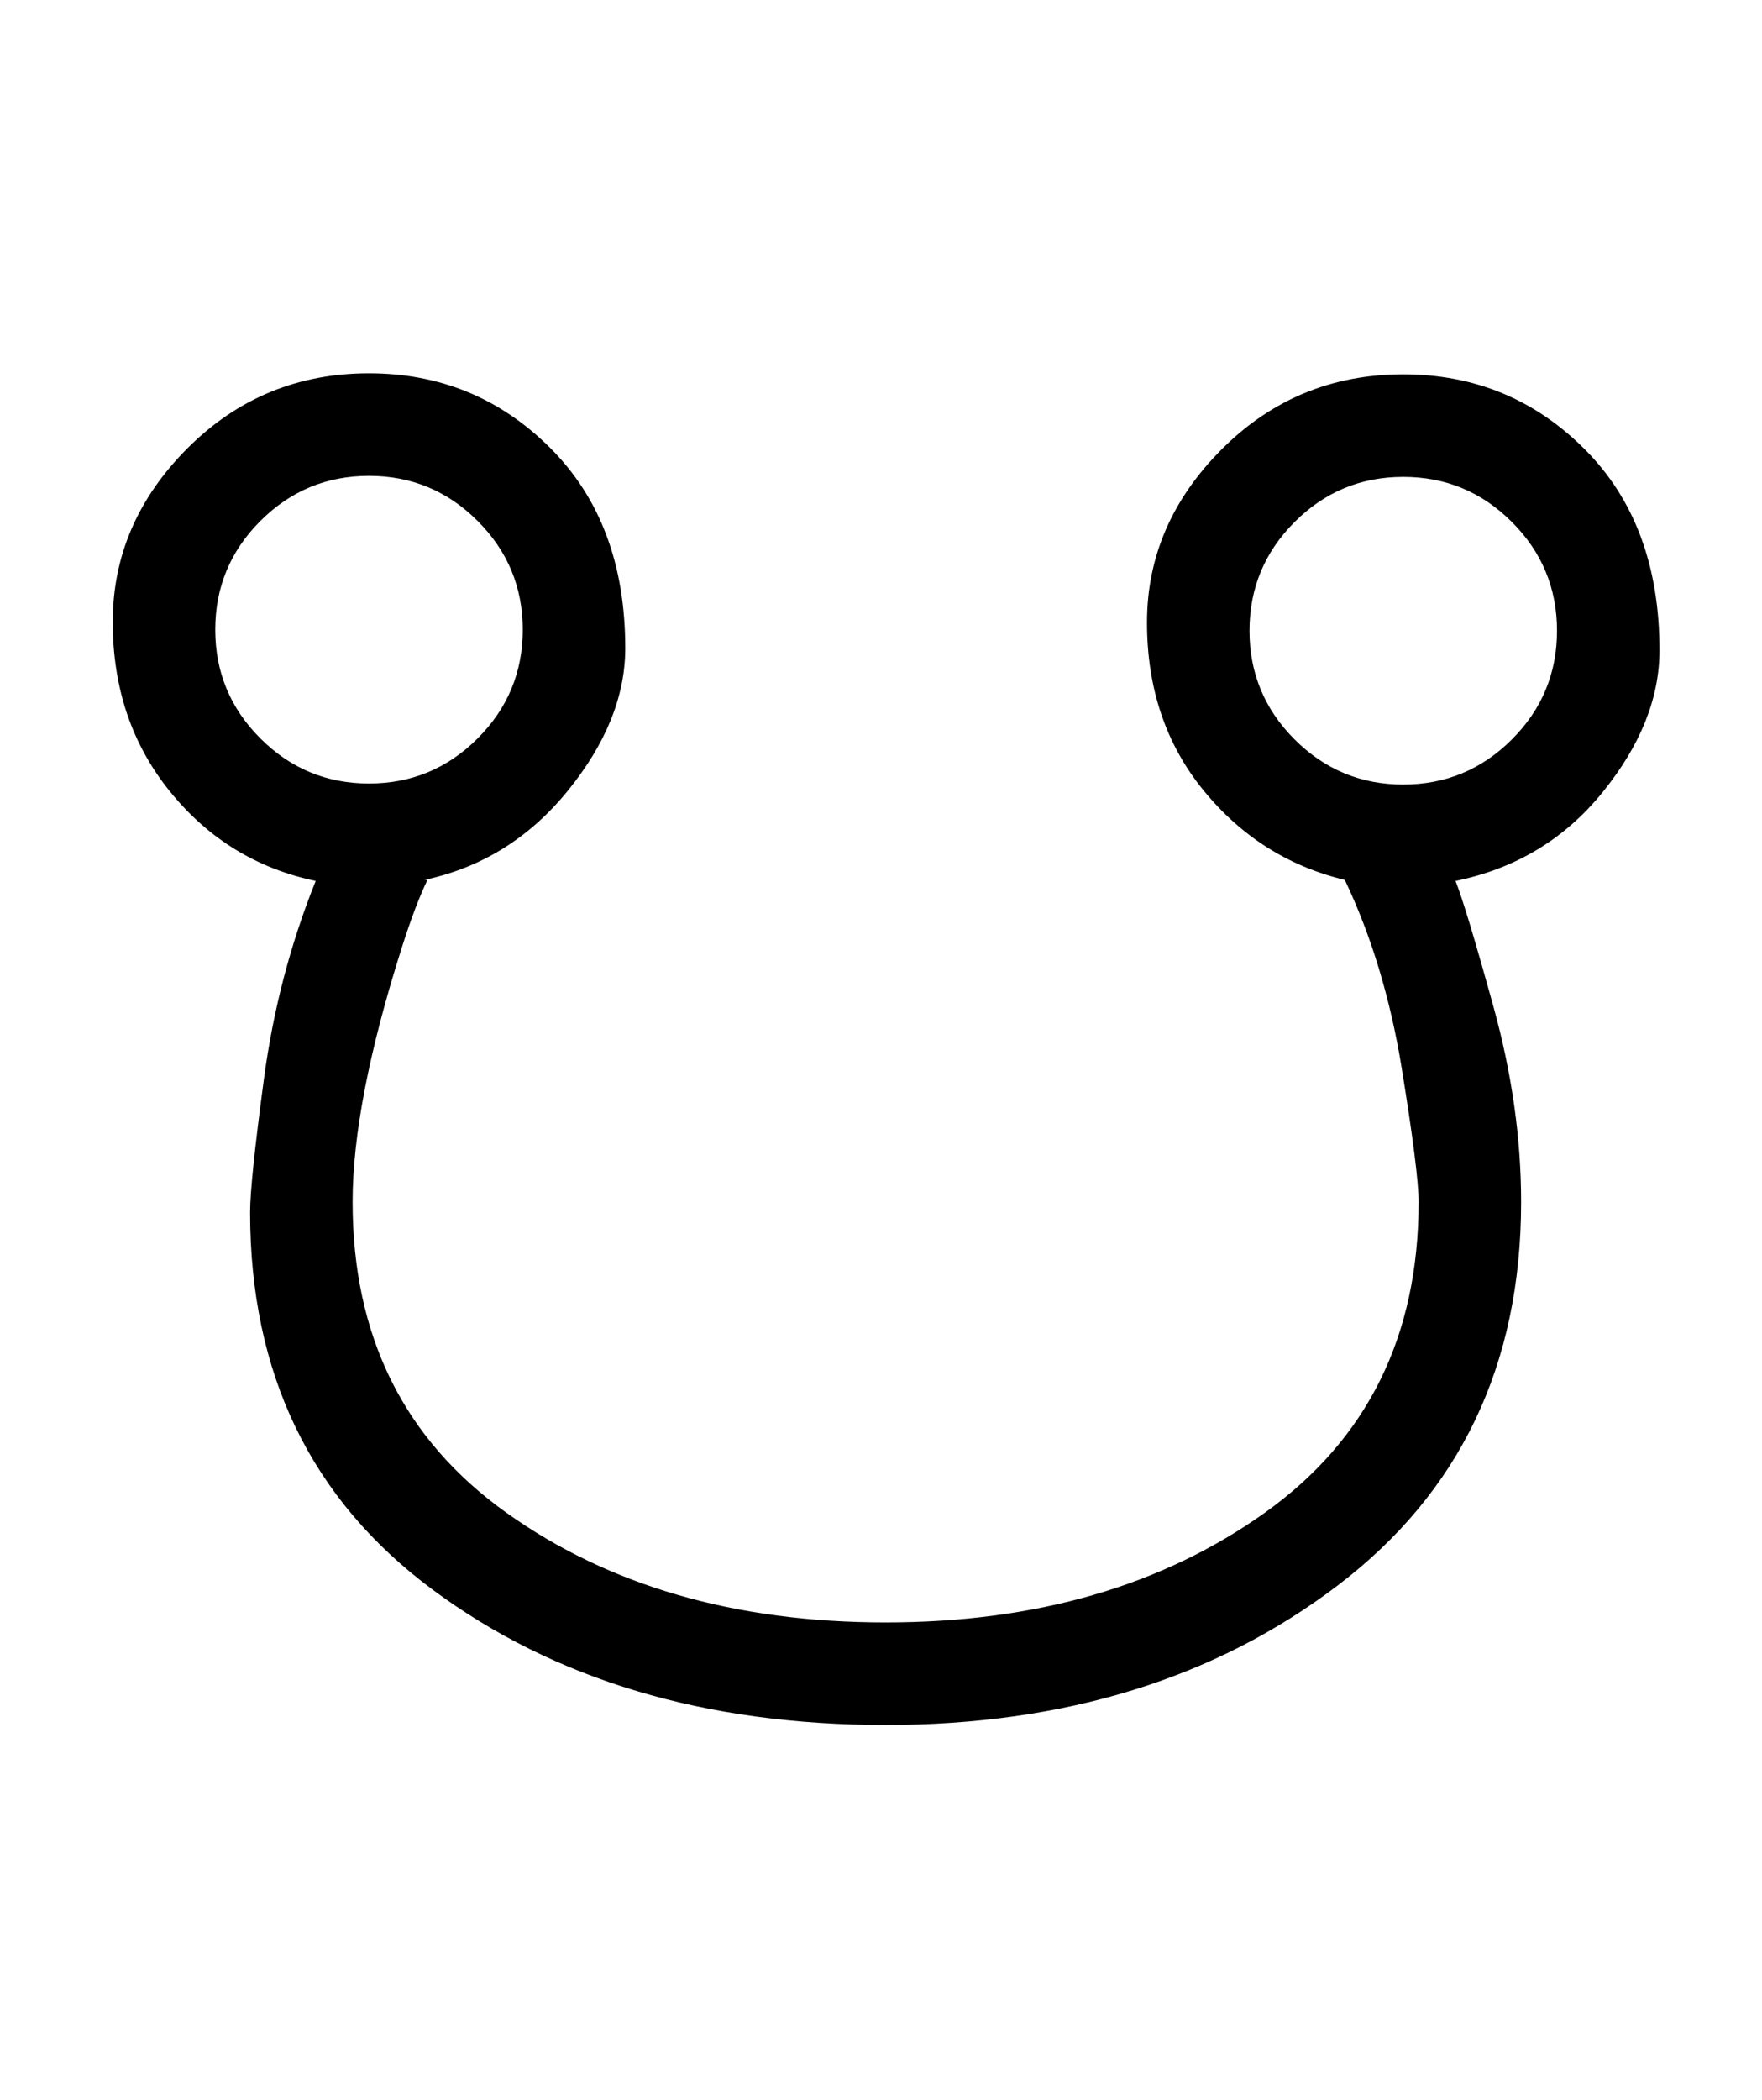 <?xml version="1.0" encoding="UTF-8" standalone="no"?>
<svg
   version="1.1"
   viewBox="-10 0 1719 2048"
   id="svg1"
   sodipodi:docname="uni260B_Cardo-Regular.svg"
   inkscape:version="1.3.2 (091e20e, 2023-11-25, custom)"
   xmlns:inkscape="http://www.inkscape.org/namespaces/inkscape"
   xmlns:sodipodi="http://sodipodi.sourceforge.net/DTD/sodipodi-0.dtd"
   xmlns="http://www.w3.org/2000/svg"
   xmlns:svg="http://www.w3.org/2000/svg">
  <defs
     id="defs1" />
  <sodipodi:namedview
     id="namedview1"
     pagecolor="#ffffff"
     bordercolor="#000000"
     borderopacity="0.25"
     inkscape:showpageshadow="2"
     inkscape:pageopacity="0.0"
     inkscape:pagecheckerboard="0"
     inkscape:deskcolor="#d1d1d1"
     inkscape:zoom="0.38427734"
     inkscape:cx="860.05591"
     inkscape:cy="1024"
     inkscape:window-width="1920"
     inkscape:window-height="991"
     inkscape:window-x="-9"
     inkscape:window-y="-9"
     inkscape:window-maximized="1"
     inkscape:current-layer="svg1" />
  <path
     fill="currentColor"
     d="m 1164,770.5 q 55,67.5 138,87.5 39,82 55.5,183.5 16.5,101.5 16.5,130.5 0,196 -150,303 -150,107 -370,107 -220,0 -370,-107 -150,-107 -150,-303 0,-97 48,-248 13,-41 25,-66 h -3 q 84,-18 140,-87 56,-69 56,-139 0,-122 -73,-195 -73,-73 -177,-73 -104,0 -177,73 -73,73 -73,169.5 0,96.5 56,165.5 56,69 142,87 -37,92 -50.5,193 -13.5,101 -13.5,130 0,236 178,368 178,132 442,132 262,0 441,-136 179,-136 179,-374 0,-93 -27,-190.5 Q 1420,884 1410,859 1498,841 1553.5,772.5 1609,704 1609,634 q 0,-123 -73,-196 -73,-73 -177,-73 -104,0 -177,73 -73,73 -73,169 0,96 55,163.5 z M 1209,615 q 0,-62 44,-106 44,-44 106,-44 62,0 106,44 44,44 44,106 0,62 -44,106 -44,44 -106,44 -62,0 -106,-44 -44,-44 -44,-106 z M 200,614 q 0,-62 44,-106 44,-44 106,-44 62,0 106,44 44,44 44,106 0,62 -44,106 -44,44 -106,44 -62,0 -106,-44 -44,-44 -44,-106 z"
     id="path1" />
</svg>
